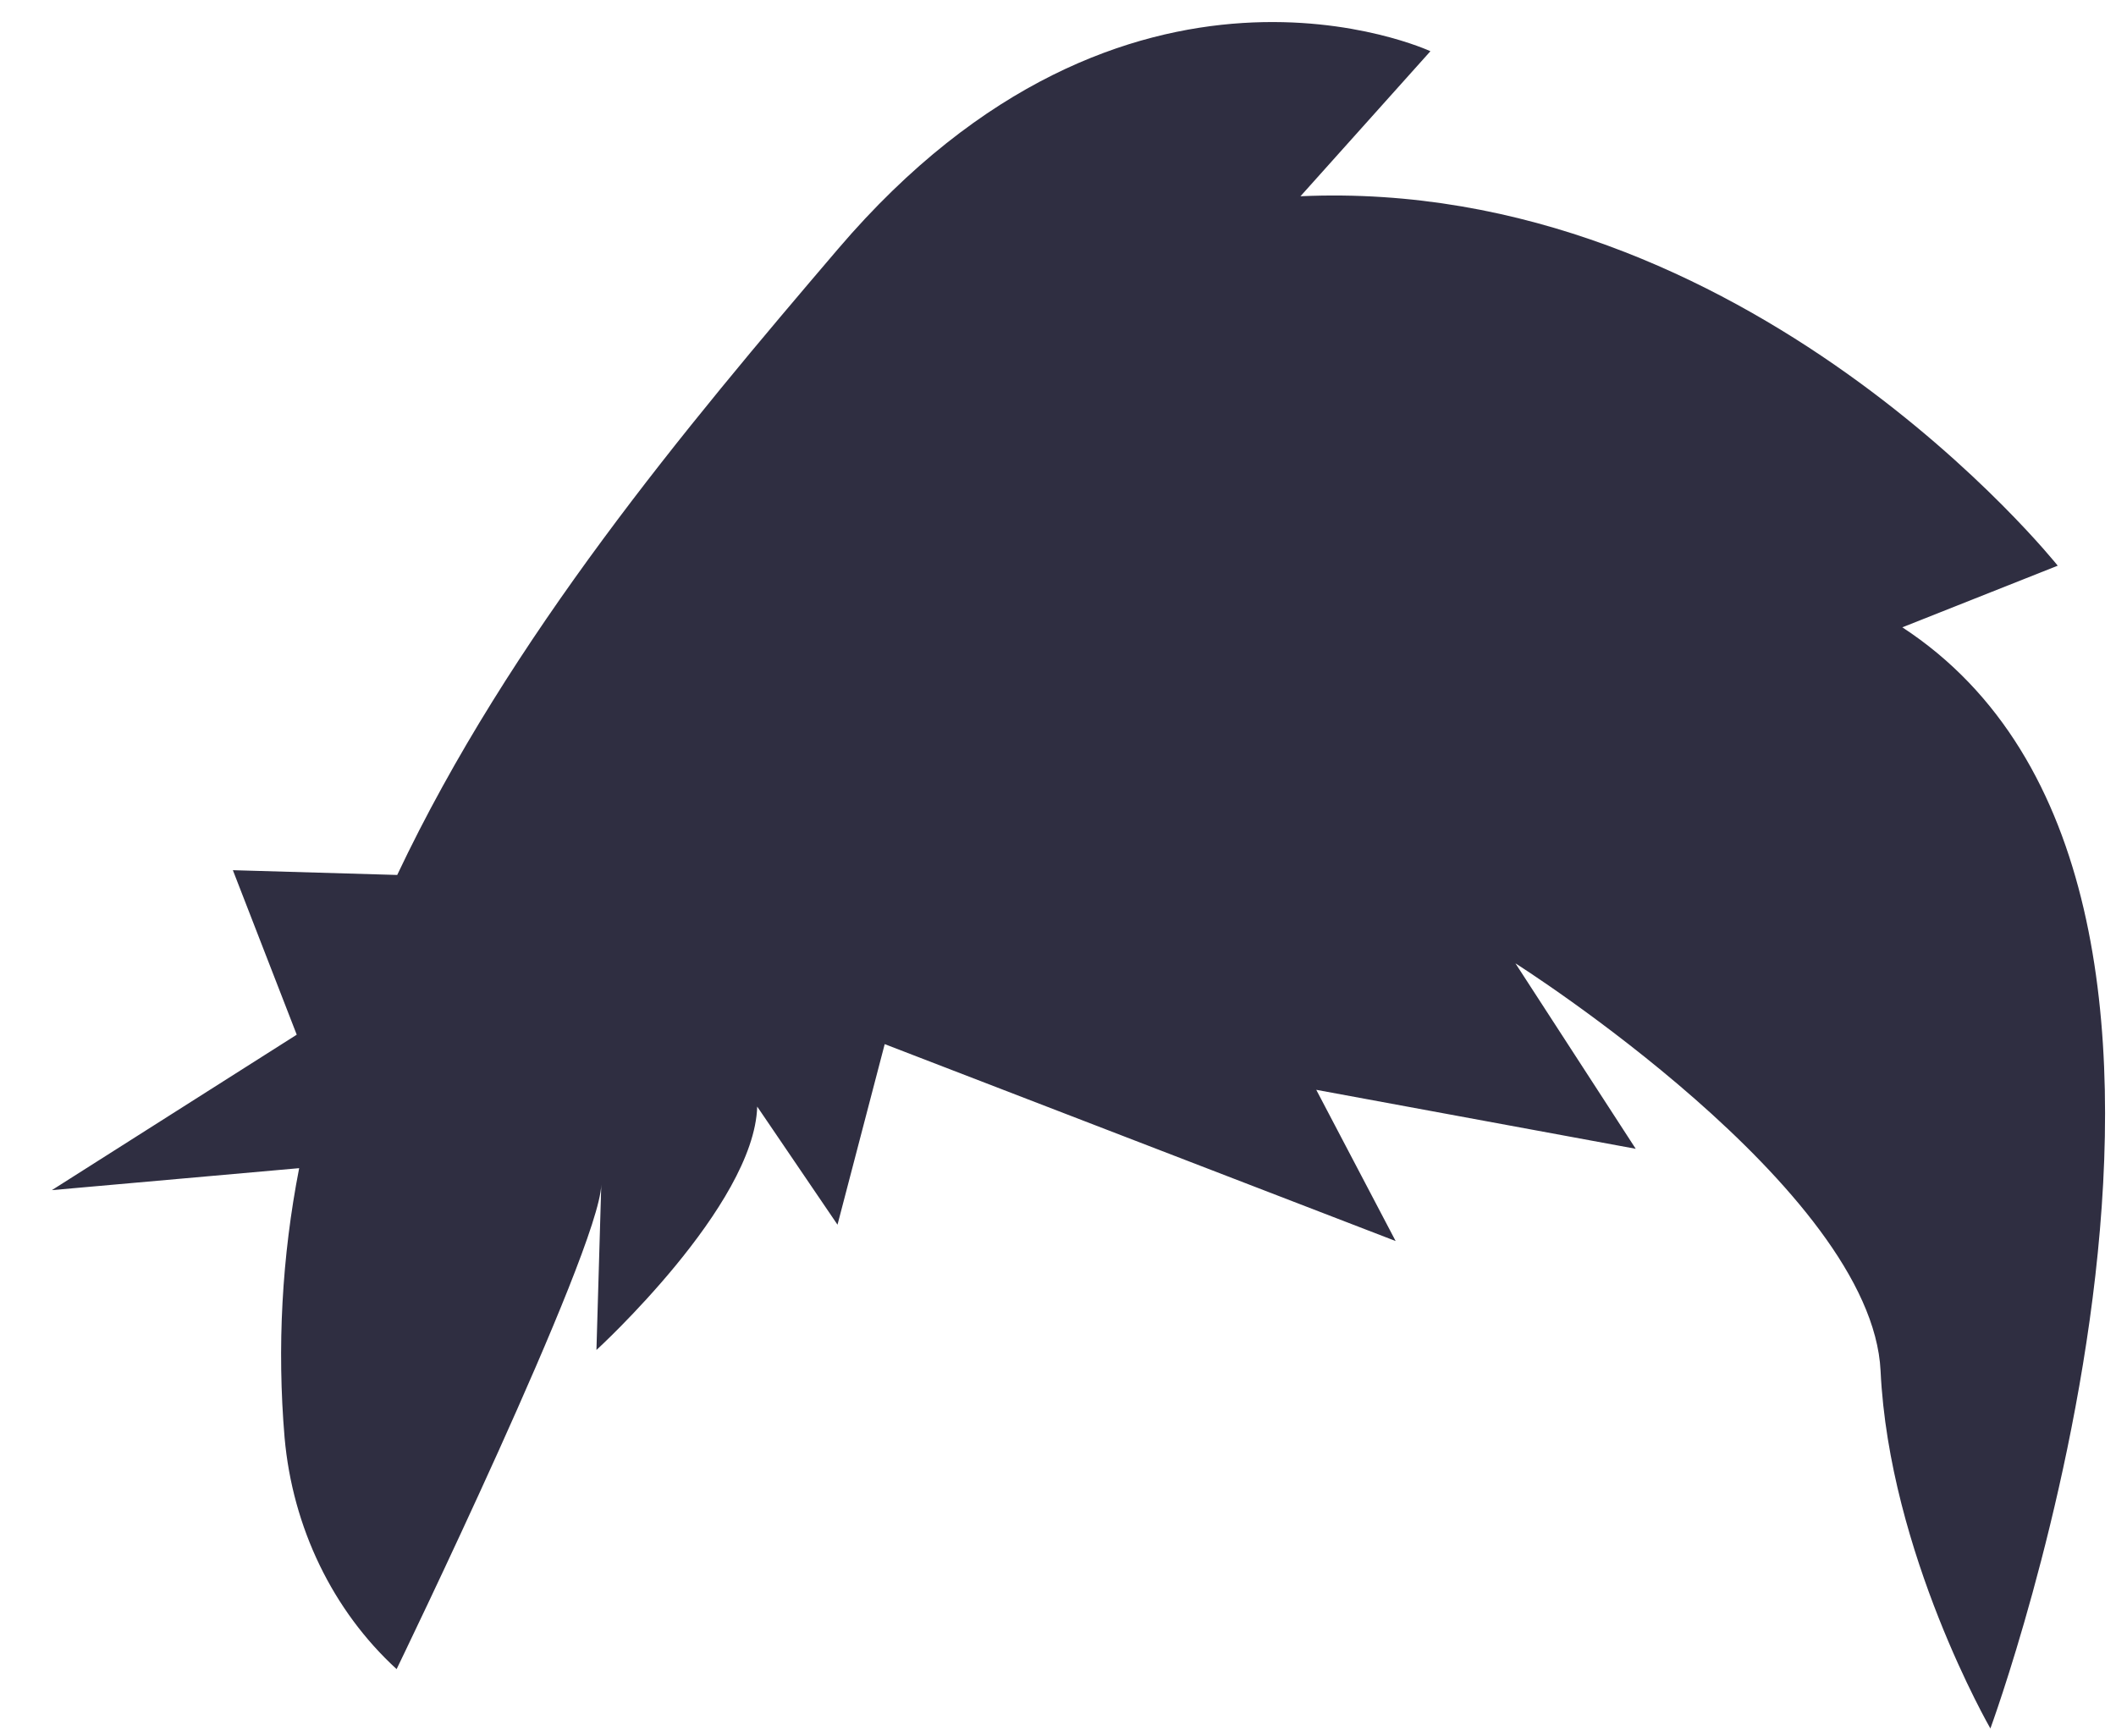 <?xml version="1.0" encoding="UTF-8" standalone="no"?><svg width='39' height='32' viewBox='0 0 39 32' fill='none' xmlns='http://www.w3.org/2000/svg'>
<path d='M35.062 11.562L37.926 10.426C37.926 10.426 32.216 3.248 23.969 3.617L26.364 0.944C26.364 0.944 20.777 -1.658 15.447 4.587C12.645 7.87 9.401 11.731 7.321 16.126L4.292 16.038L5.469 19.07L0.956 21.935L5.514 21.53C5.195 23.162 5.105 24.835 5.245 26.494C5.392 28.153 6.132 29.684 7.31 30.763V30.763C7.31 30.763 11.047 23.053 11.082 21.835L10.993 24.881C10.993 24.881 13.902 22.222 13.956 20.395L15.436 22.572L16.306 19.244L25.723 22.873L24.26 20.086L30.148 21.173L27.931 17.755C27.931 17.755 34.502 21.91 34.661 25.268C34.82 28.625 36.685 31.857 36.685 31.857C36.685 31.857 42.386 16.348 35.062 11.562Z' fill='#2F2E41'/>
</svg>
